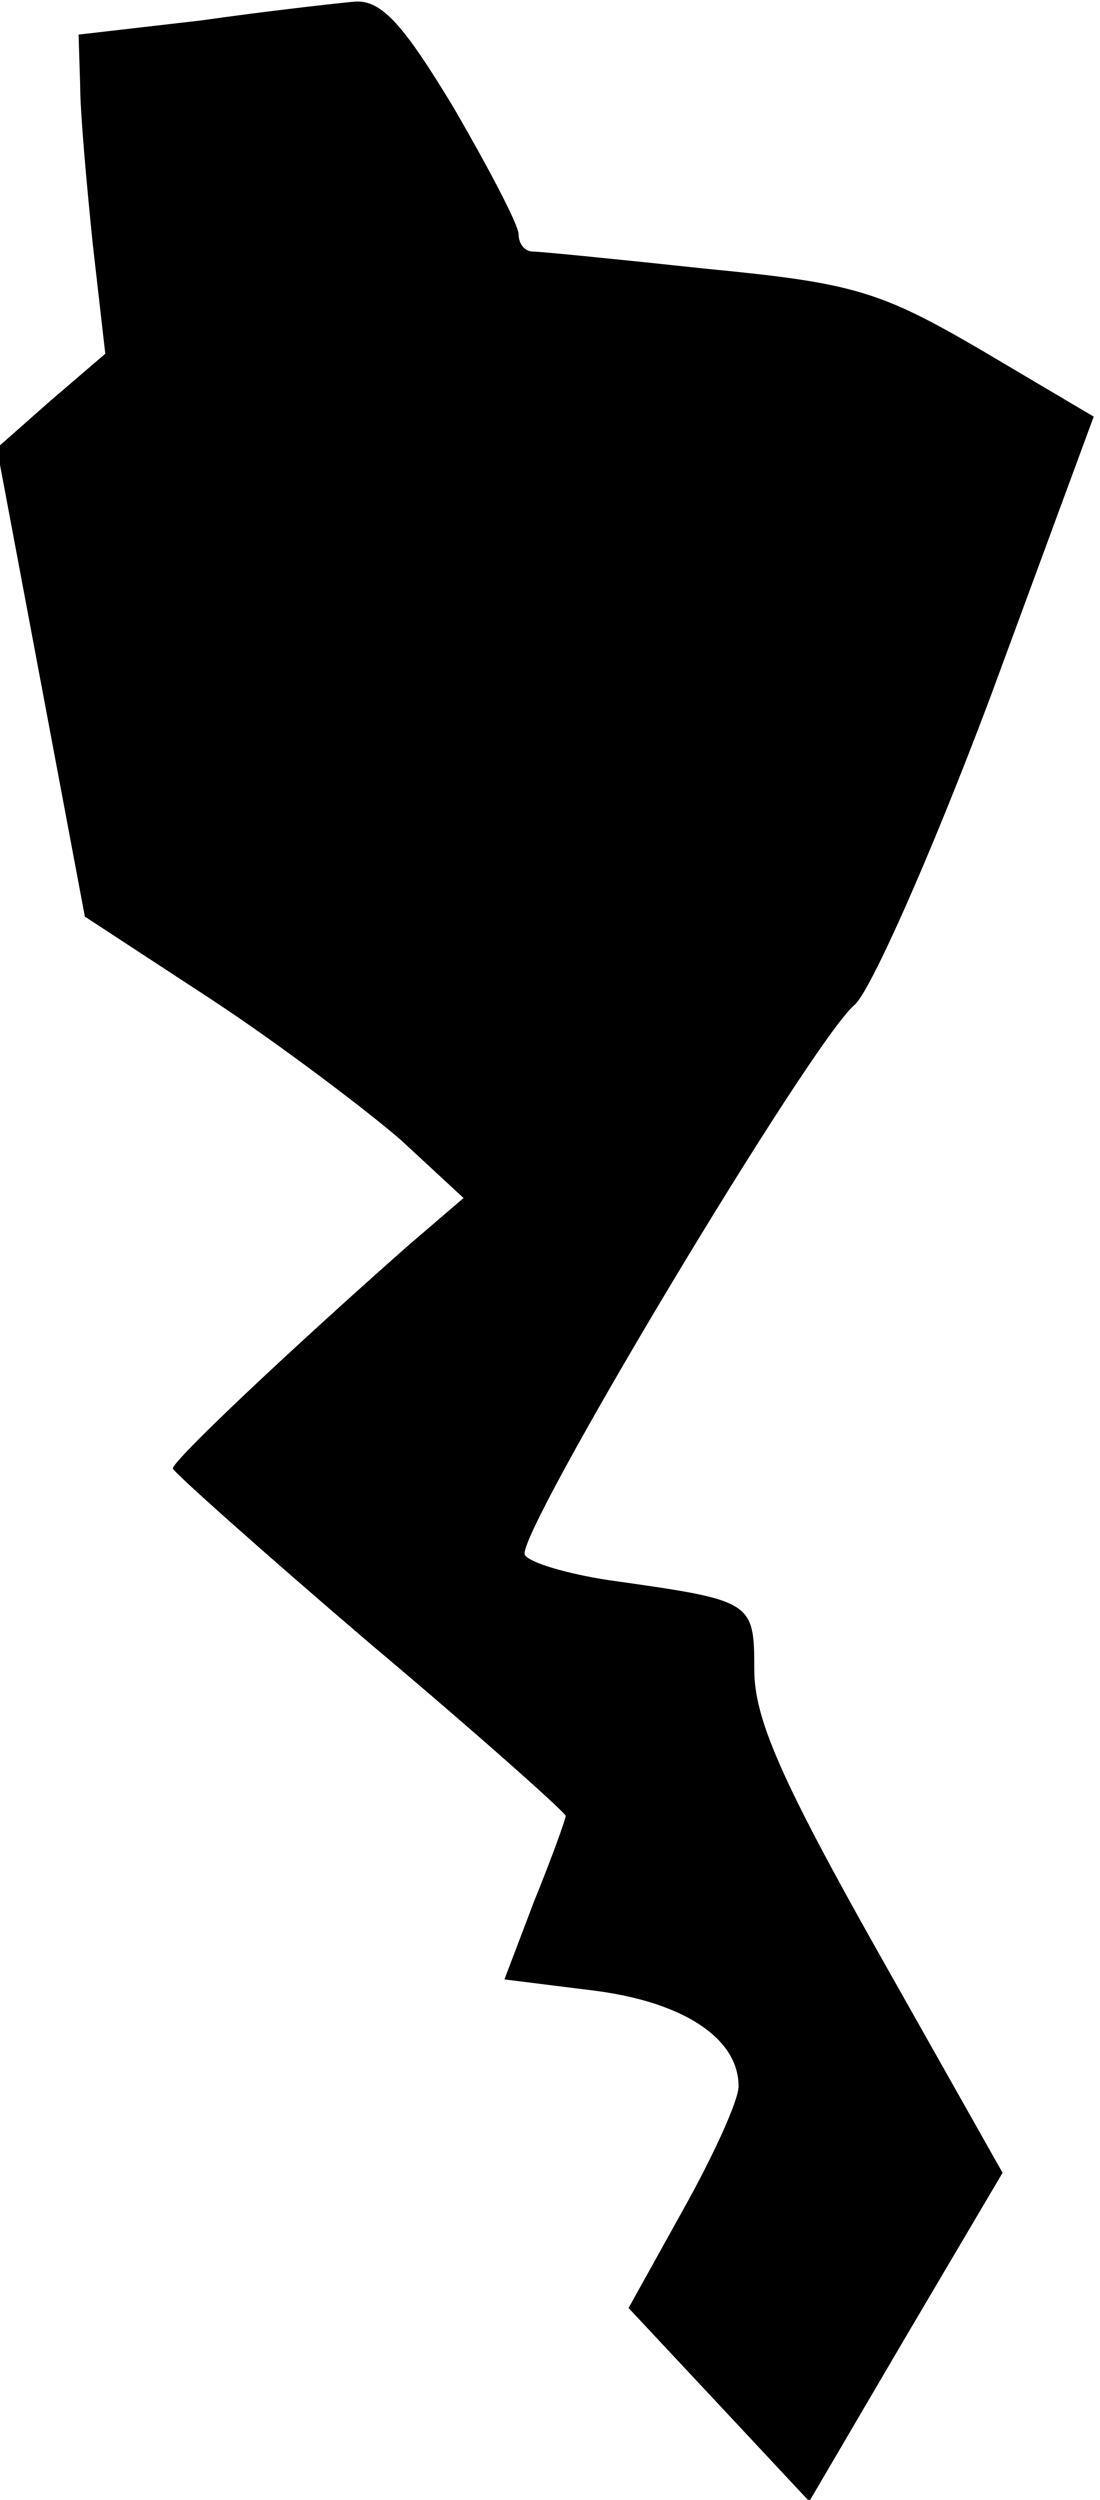 <?xml version="1.0" standalone="no"?>
<!DOCTYPE svg PUBLIC "-//W3C//DTD SVG 20010904//EN"
 "http://www.w3.org/TR/2001/REC-SVG-20010904/DTD/svg10.dtd">
<svg version="1.0" xmlns="http://www.w3.org/2000/svg"
 width="70pt" height="159pt" viewBox="0 0 70 159"
 preserveAspectRatio="xMidYMid meet">
<g transform="translate(0,159) scale(0.1,-0.1)"
fill="#000000" stroke="none">
<path fill="#000000" stroke="none" d="M128 1577 l-78 -9 1 -32 c0 -17 4 -62
8 -101 l8 -70 -35 -30 -34 -30 28 -149 28 -149 81 -53 c44 -29 98 -70 120 -89
l40 -37 -35 -30 c-77 -68 -150 -137 -150 -142 0 -2 56 -52 125 -111 69 -58
125 -108 125 -110 0 -2 -9 -27 -20 -54 l-19 -50 56 -7 c57 -7 93 -30 93 -61 0
-9 -16 -44 -35 -78 l-35 -63 58 -62 57 -61 61 104 62 105 -79 140 c-62 110
-79 149 -79 180 0 44 -1 44 -93 57 -26 4 -50 11 -53 16 -7 11 183 328 210 350
10 9 48 94 86 195 l66 179 -71 42 c-65 38 -82 43 -175 52 -56 6 -106 11 -111
11 -5 0 -9 5 -9 11 0 6 -19 42 -41 80 -32 53 -46 69 -63 68 -11 -1 -56 -6 -98
-12z"/>
</g>
</svg>
